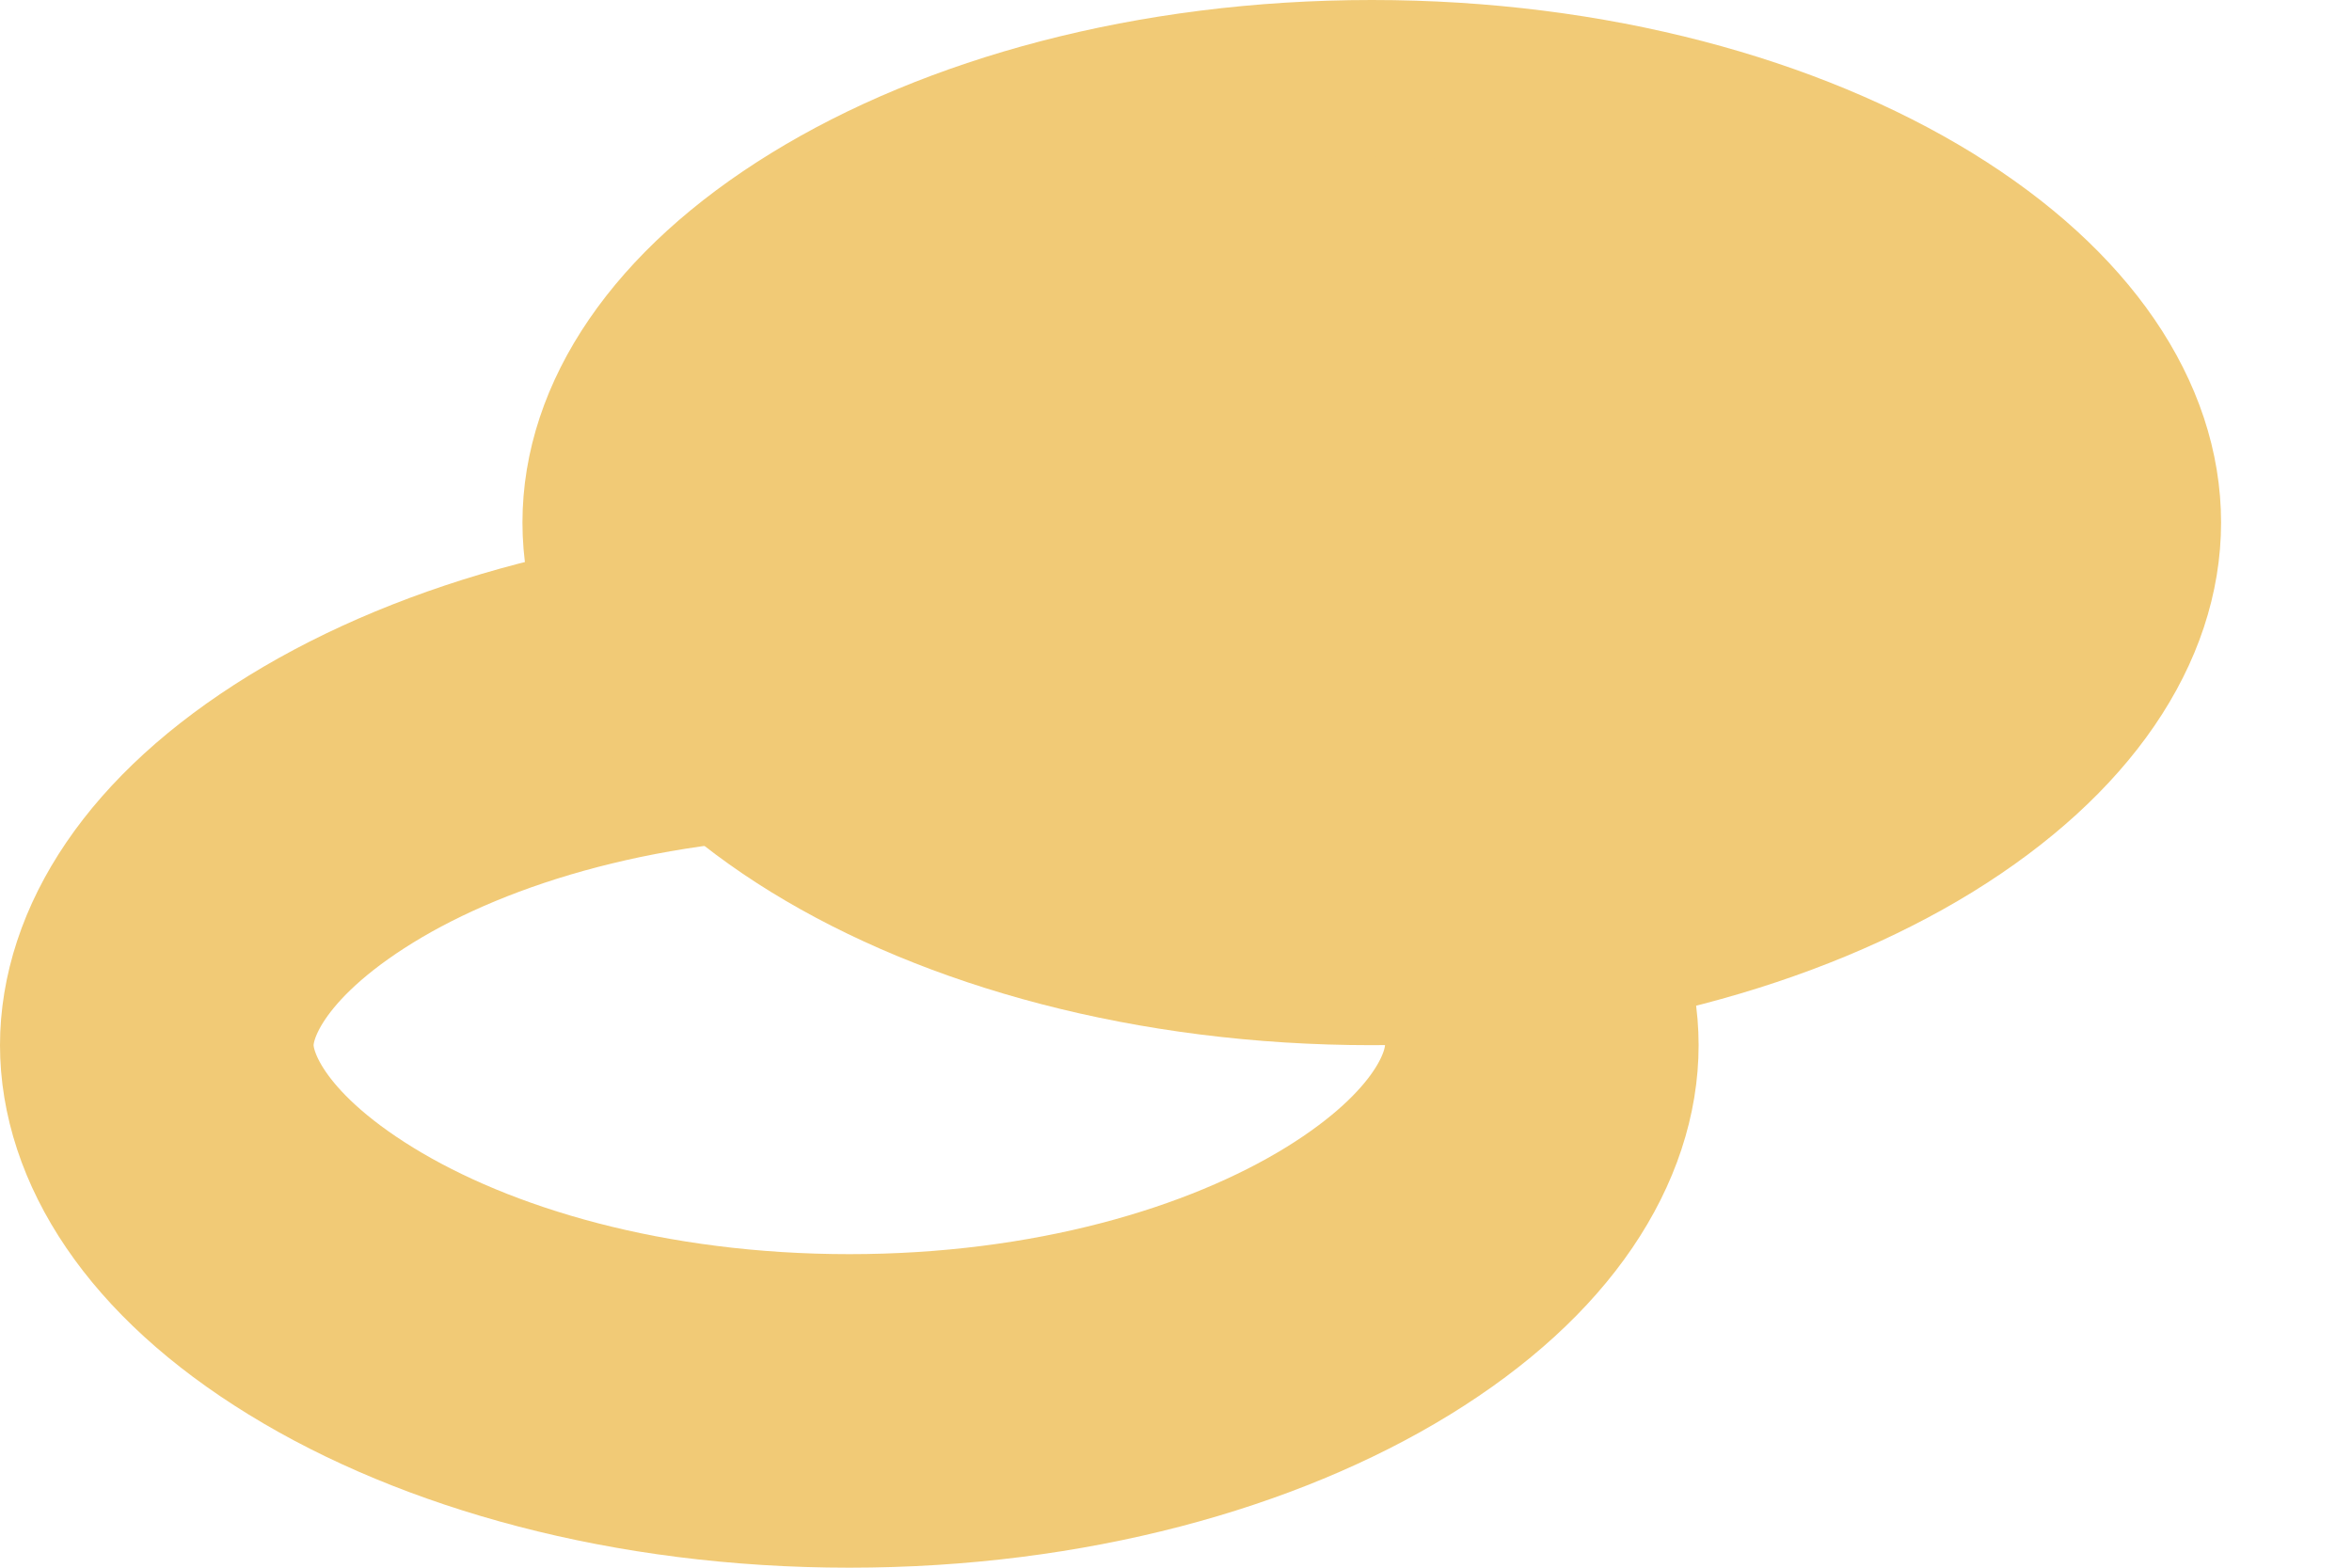 <svg width="15" height="10" viewBox="0 0 15 10" fill="none" xmlns="http://www.w3.org/2000/svg">
<path d="M9.833 6.667C9.833 7.11 9.537 7.671 8.723 8.172C7.924 8.663 6.758 9 5.417 9C4.075 9 2.909 8.663 2.111 8.172C1.296 7.671 1 7.11 1 6.667C1 6.223 1.296 5.663 2.111 5.161C2.909 4.67 4.075 4.333 5.417 4.333C6.758 4.333 7.924 4.67 8.723 5.161C9.537 5.663 9.833 6.223 9.833 6.667Z" stroke="#F1CA76" stroke-width="2"/>
<path d="M13.665 3.333C13.665 4.015 13.214 4.712 12.317 5.265C11.427 5.812 10.167 6.167 8.749 6.167C7.33 6.167 6.07 5.812 5.181 5.265C4.283 4.712 3.832 4.015 3.832 3.333C3.832 2.651 4.283 1.954 5.181 1.402C6.07 0.855 7.33 0.5 8.749 0.5C10.167 0.5 11.427 0.855 12.317 1.402C13.214 1.954 13.665 2.651 13.665 3.333Z" fill="#F1CA76" stroke="#F1CA76"/>
</svg>
